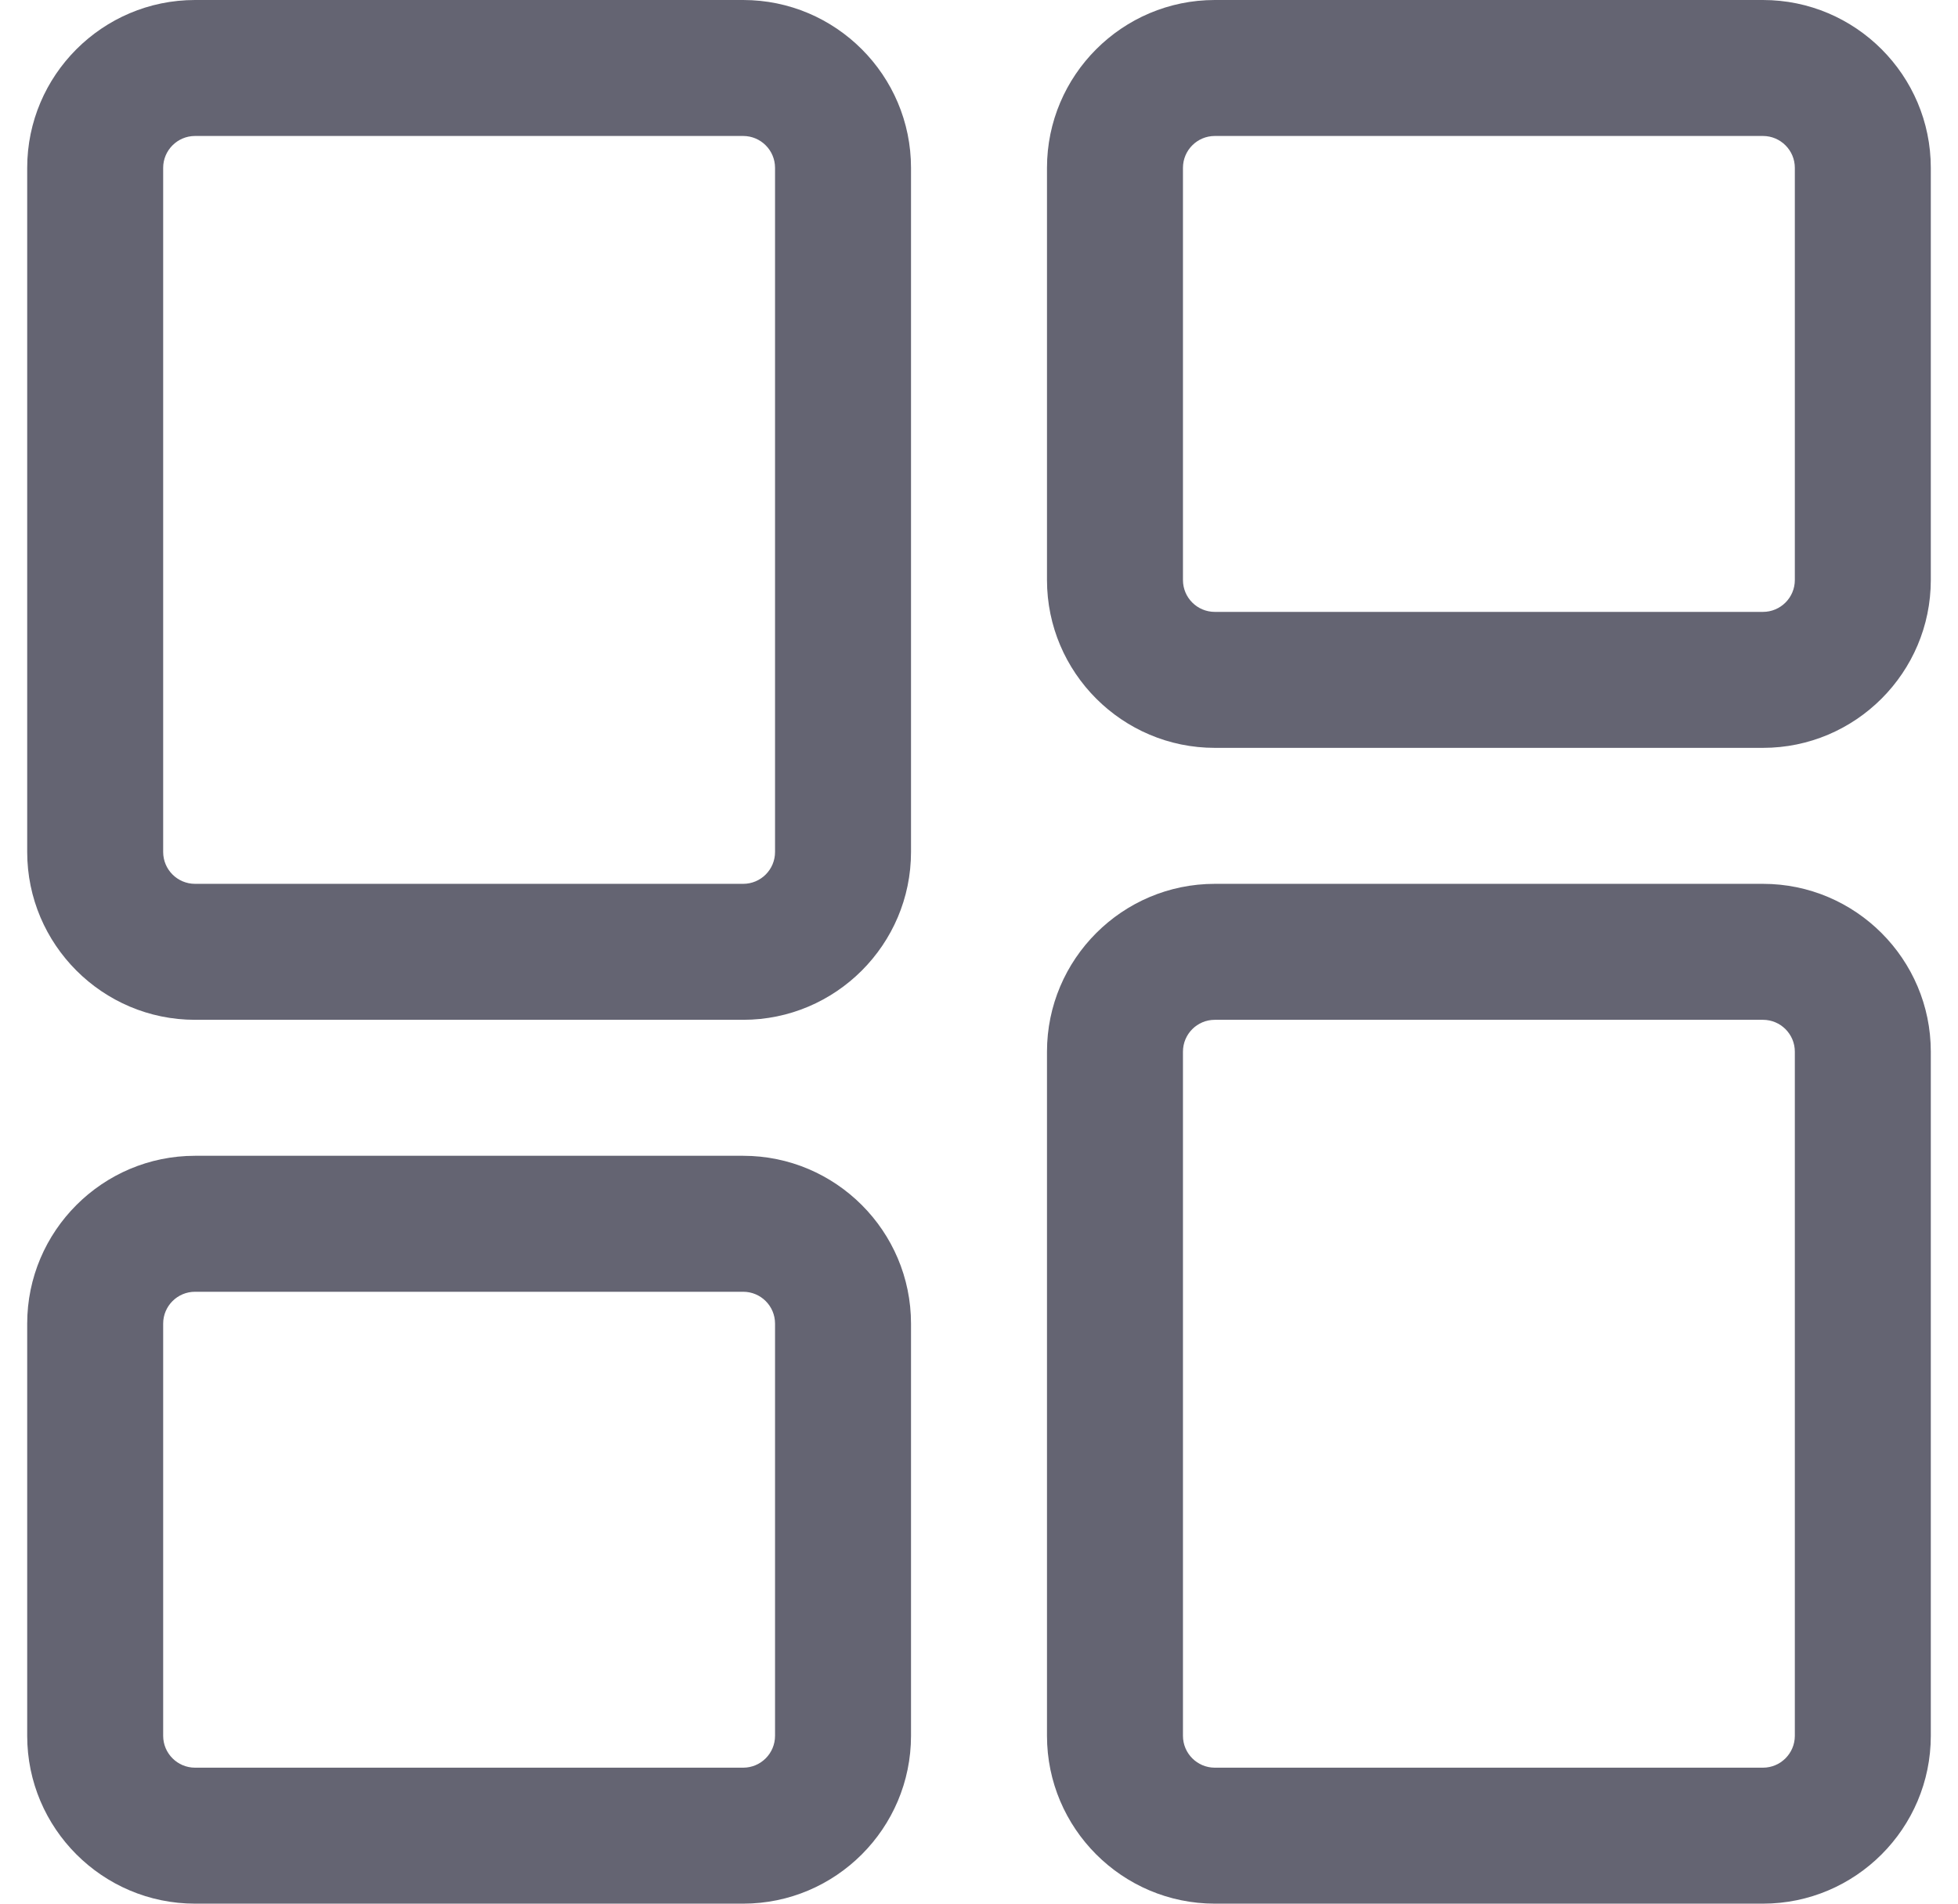 <svg width="36" height="35" viewBox="0 0 36 35" fill="none" xmlns="http://www.w3.org/2000/svg">
<path d="M32.414 35H22.336C20.635 35 19.25 33.615 19.25 31.914V19.336C19.25 17.635 20.635 16.25 22.336 16.25H32.414C34.115 16.25 35.5 17.635 35.5 19.336V31.914C35.5 33.615 34.115 35 32.414 35ZM22.336 18.75C22.012 18.75 21.75 19.012 21.75 19.336V31.914C21.75 32.237 22.012 32.5 22.336 32.5H32.414C32.737 32.5 33 32.237 33 31.914V19.336C33 19.012 32.737 18.75 32.414 18.75H22.336Z" fill="#646472"/>
<path d="M32.414 13.75H22.336C20.635 13.75 19.25 12.365 19.25 10.664V3.086C19.25 1.385 20.635 0 22.336 0H32.414C34.115 0 35.5 1.385 35.5 3.086V10.664C35.5 12.365 34.115 13.75 32.414 13.75ZM22.336 2.5C22.012 2.5 21.75 2.763 21.75 3.086V10.664C21.75 10.988 22.012 11.25 22.336 11.25H32.414C32.737 11.25 33 10.988 33 10.664V3.086C33 2.763 32.737 2.5 32.414 2.5H22.336Z" fill="#646472"/>
<path d="M13.664 18.75H3.586C1.885 18.75 0.5 17.365 0.5 15.664V3.086C0.5 1.385 1.885 0 3.586 0H13.664C15.365 0 16.75 1.385 16.75 3.086V15.664C16.75 17.365 15.365 18.75 13.664 18.75ZM3.586 2.5C3.263 2.5 3 2.763 3 3.086V15.664C3 15.988 3.263 16.25 3.586 16.25H13.664C13.988 16.25 14.25 15.988 14.25 15.664V3.086C14.25 2.763 13.988 2.5 13.664 2.5H3.586Z" fill="#646472"/>
<path d="M13.664 35H3.586C1.885 35 0.5 33.615 0.5 31.914V24.336C0.5 22.635 1.885 21.25 3.586 21.25H13.664C15.365 21.25 16.75 22.635 16.75 24.336V31.914C16.75 33.615 15.365 35 13.664 35ZM3.586 23.75C3.263 23.75 3 24.012 3 24.336V31.914C3 32.237 3.263 32.5 3.586 32.5H13.664C13.988 32.5 14.25 32.237 14.25 31.914V24.336C14.25 24.012 13.988 23.75 13.664 23.75H3.586Z" fill="#646472"/>
</svg>
